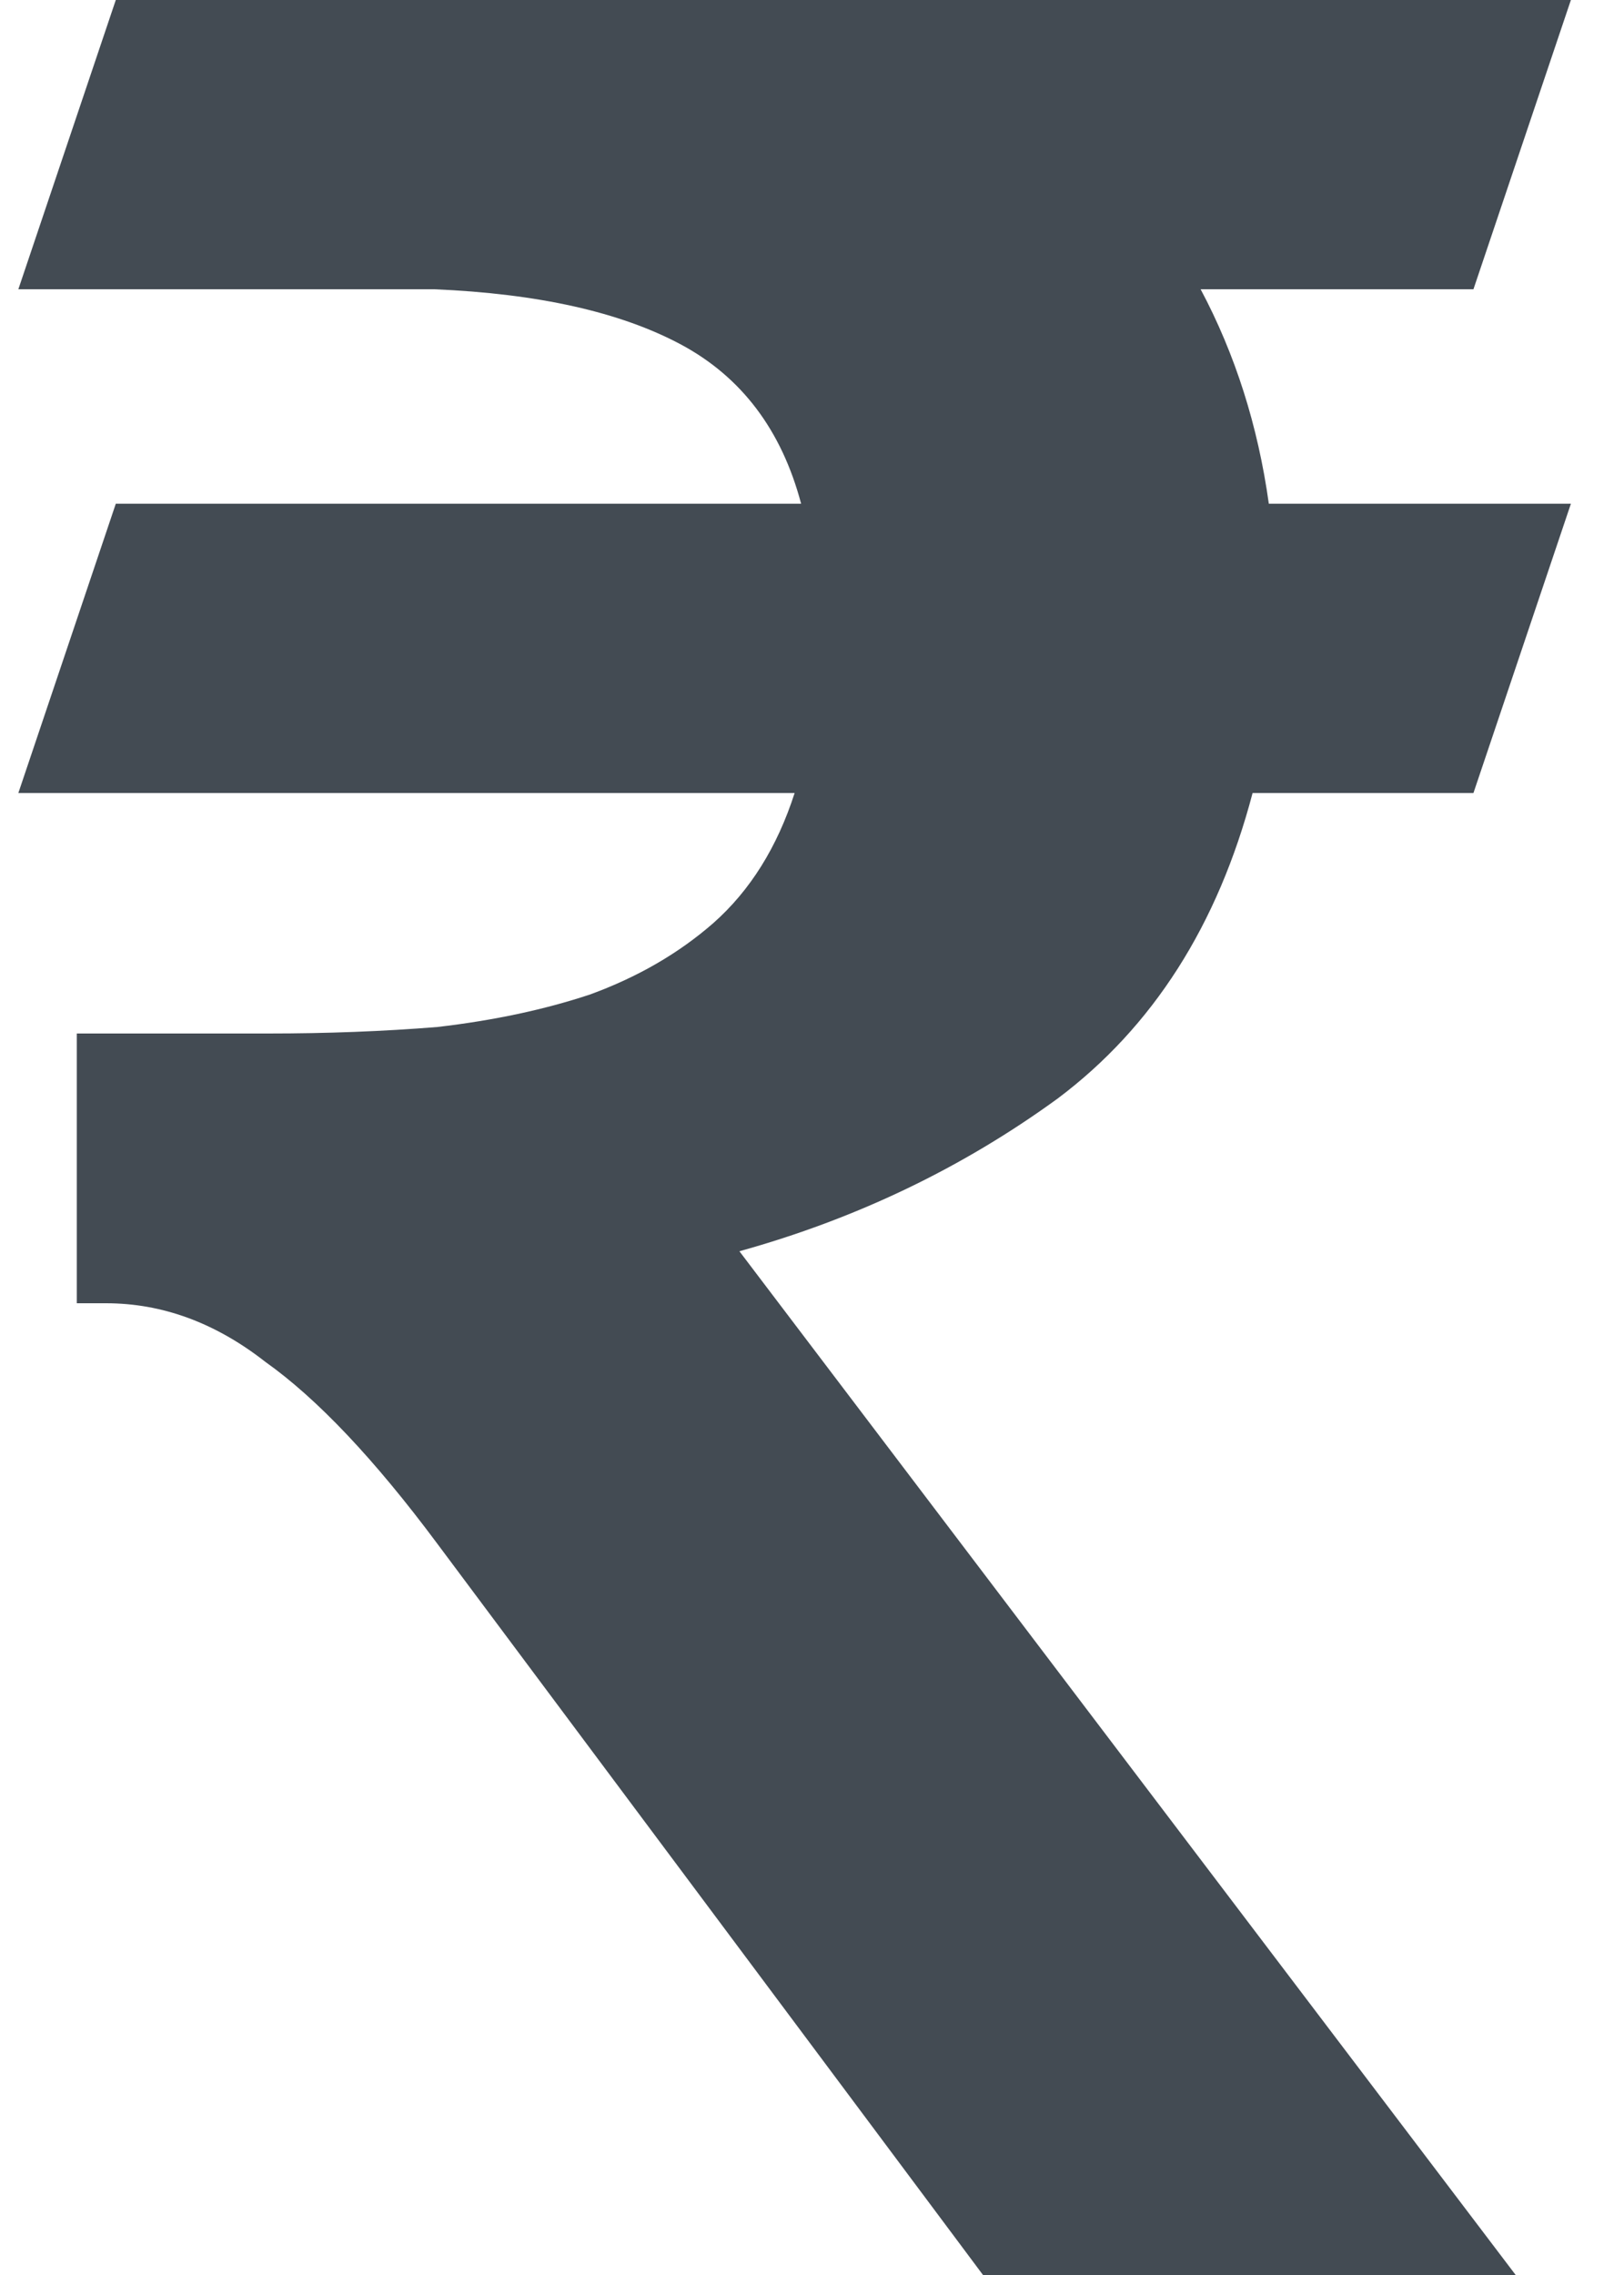 <svg width="10" height="14" viewBox="0 0 10 14" fill="none" xmlns="http://www.w3.org/2000/svg">
<path d="M7.713 4.88C7.499 5.693 7.099 6.32 6.513 6.76C5.926 7.187 5.273 7.5 4.553 7.7L9.333 14H6.053L2.693 9.5C2.306 8.98 1.953 8.607 1.633 8.38C1.326 8.14 0.999 8.02 0.653 8.02H0.473V6.36H1.653C2.013 6.36 2.359 6.347 2.693 6.32C3.039 6.28 3.353 6.213 3.633 6.12C3.926 6.013 4.179 5.867 4.393 5.68C4.619 5.48 4.786 5.213 4.893 4.88H0.113L0.713 3.1H4.933C4.813 2.647 4.566 2.32 4.193 2.12C3.819 1.92 3.313 1.807 2.673 1.78H0.113L0.713 -9.53674e-07H9.673L9.073 1.78H7.393C7.606 2.18 7.746 2.62 7.813 3.1H9.673L9.073 4.88H7.713Z" fill="#434B53"/>
</svg>
